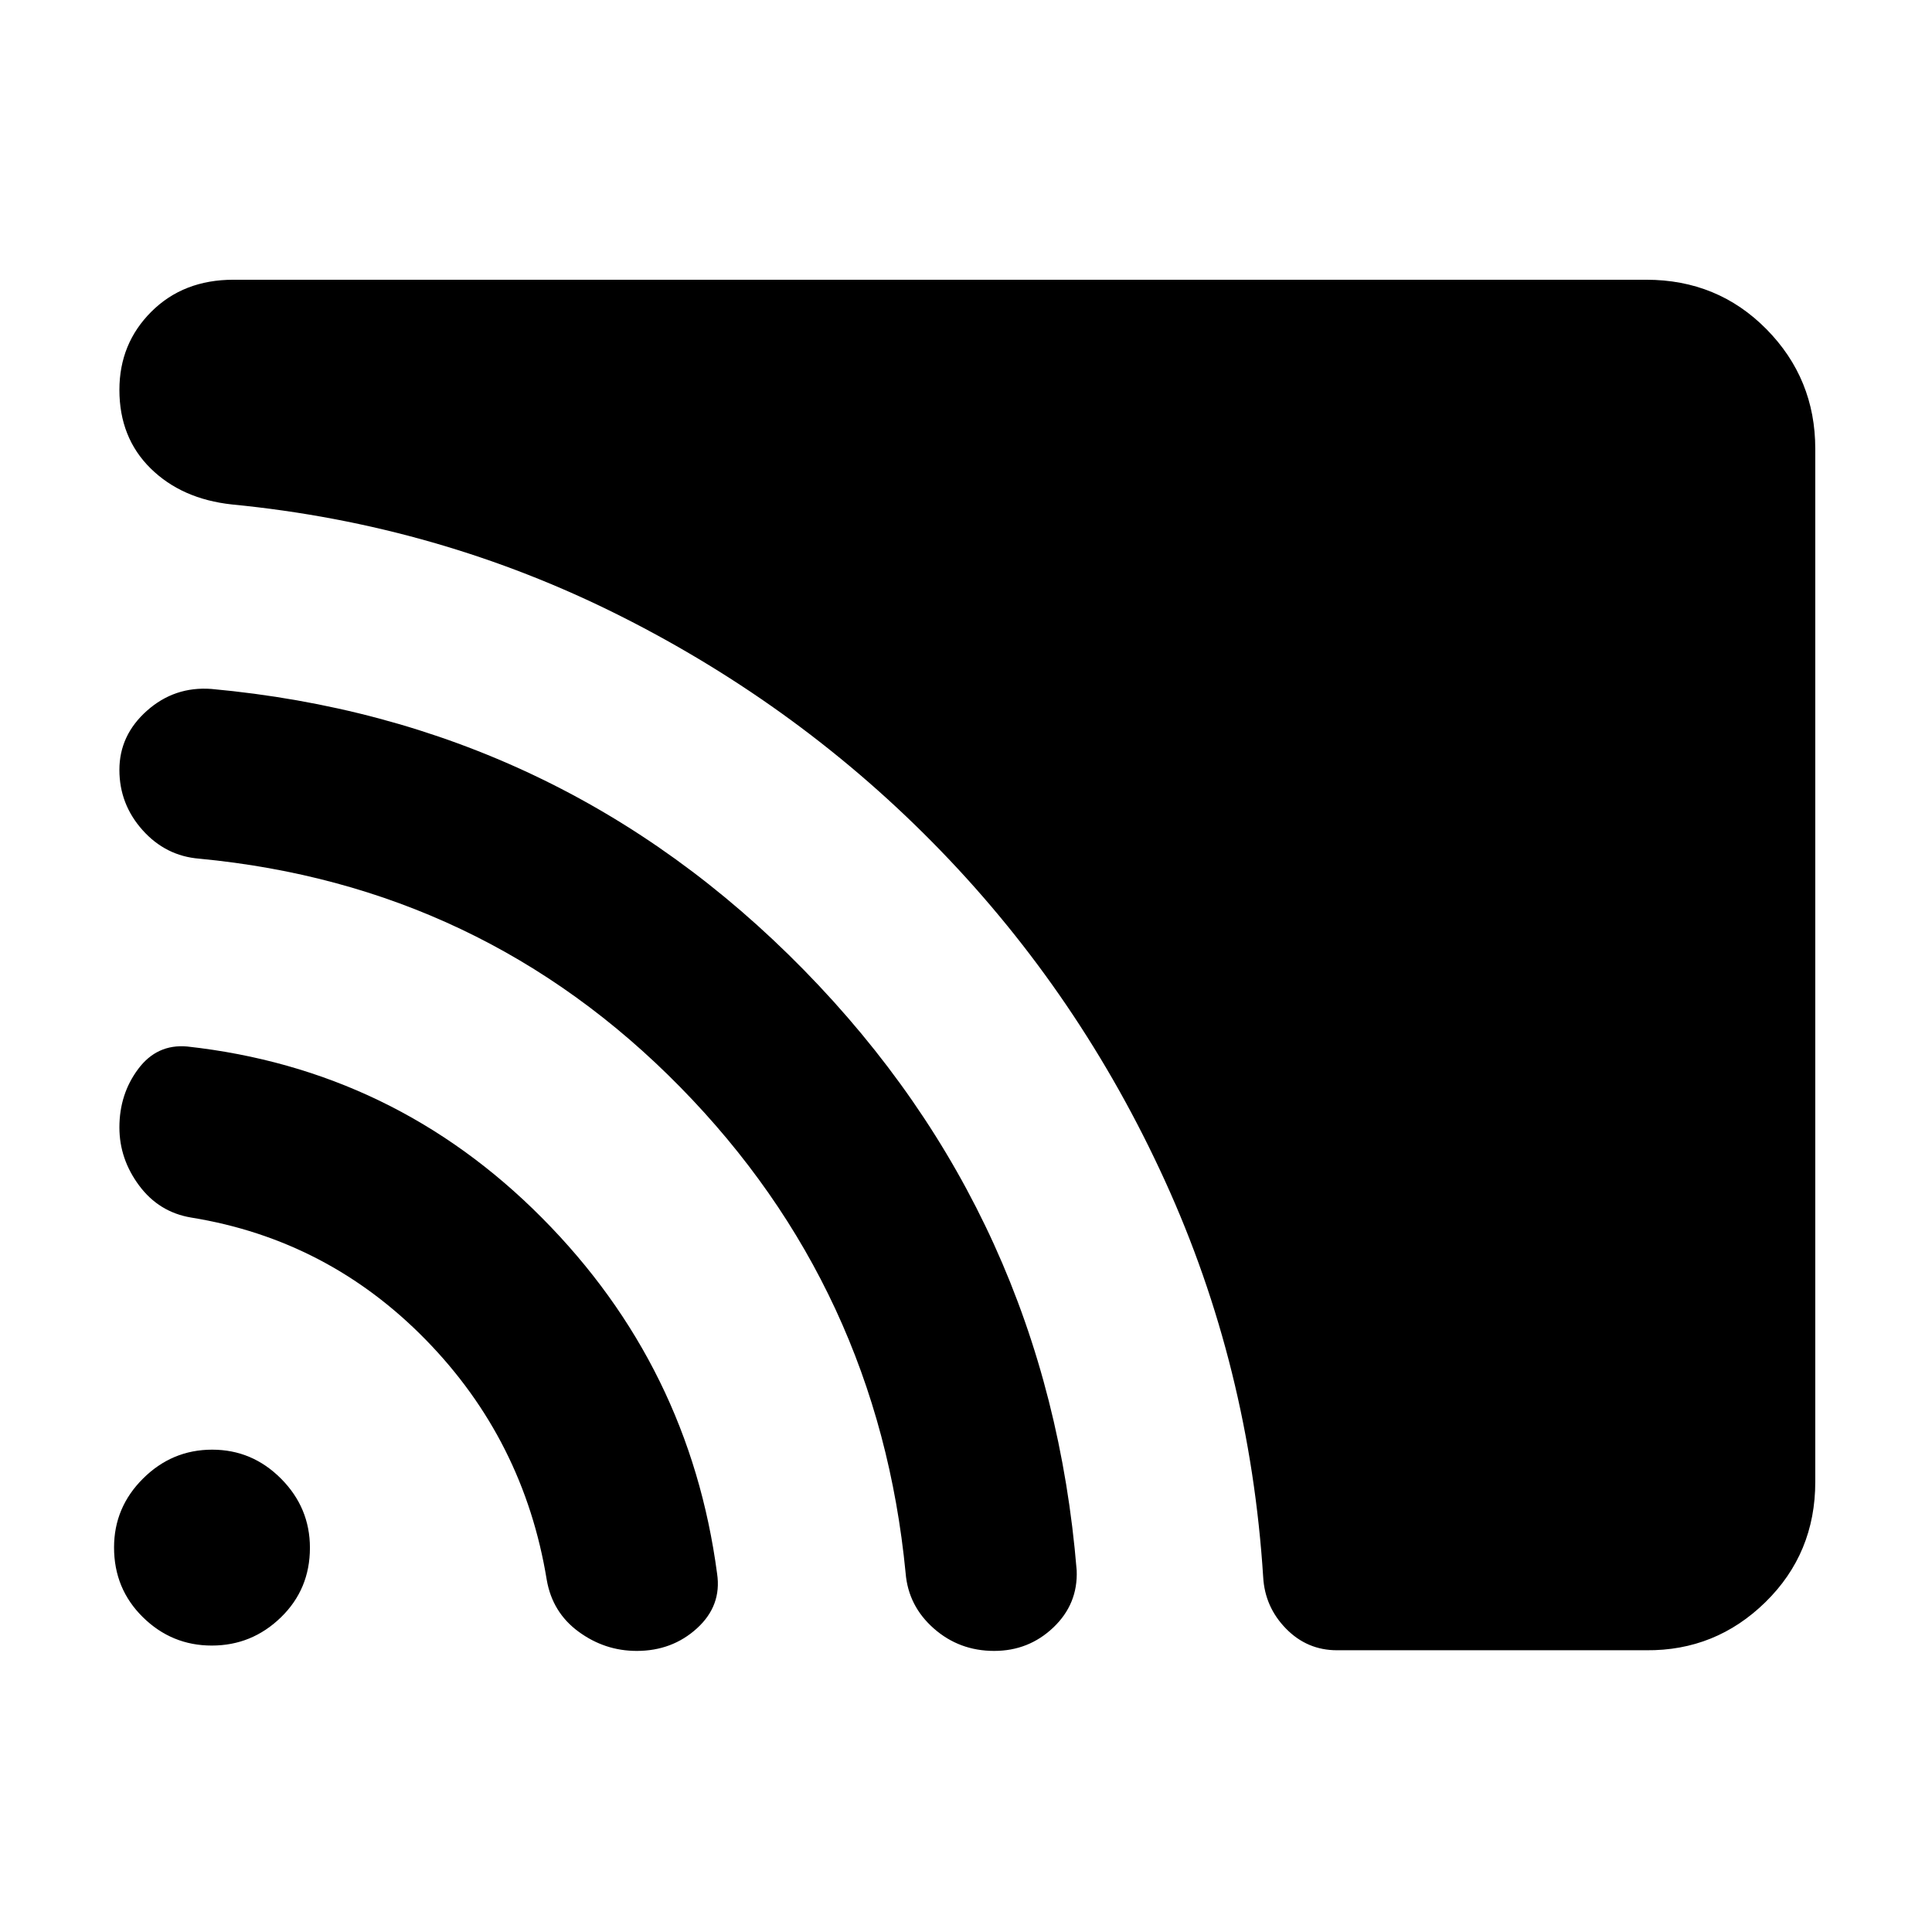 <svg xmlns="http://www.w3.org/2000/svg" height="40" viewBox="0 -960 960 960" width="40"><path d="M902-223.67q0 35.5-24.75 59.75T818-140H664.33q-14.8 0-25.31-10.73-10.51-10.74-11.35-25.6-6.67-104.67-48.84-197-42.16-92.34-111.21-163.76-69.05-71.42-159.33-116.83-90.29-45.41-192.96-55.41-25-2.67-40.5-17.93-15.5-15.27-15.5-39 0-23.07 15.92-38.91Q91.16-821 116-821h702q35.5 0 59.75 24.58Q902-771.83 902-737v513.33Zm-585.64 84q-15.83 0-28.86-9.55T271.67-175q-11.34-69.33-60-119.17Q163-344 95-355q-16-2.67-25.83-15.87-9.84-13.2-9.84-28.92 0-16.54 9.34-29.04Q78-441.33 93-440q103 11.33 176.33 85.17 73.34 73.83 87 176.83 2.34 15.86-10 27.1-12.33 11.23-29.97 11.23Zm177.64 0q-17.33 0-30-11.16-12.67-11.17-14-27.5-13.67-141.34-112-241.5Q239.67-520 99-533.33q-16.67-1.34-28.17-14.2-11.5-12.87-11.5-29.92 0-17.22 13.67-29.38 13.67-12.17 32-10.84 173.17 15.89 294.42 139.62Q520.67-354.33 535-179.67q.67 16.67-11.58 28.34-12.25 11.66-29.42 11.66Zm-388.76-2.66q-19.91 0-34.24-14.1-14.33-14.09-14.33-34.66 0-19.91 14.42-34.24 14.43-14.34 34.34-14.34 19.9 0 34.24 14.43Q154-210.81 154-190.91q0 20.58-14.43 34.58-14.42 14-34.33 14Z"/></svg>